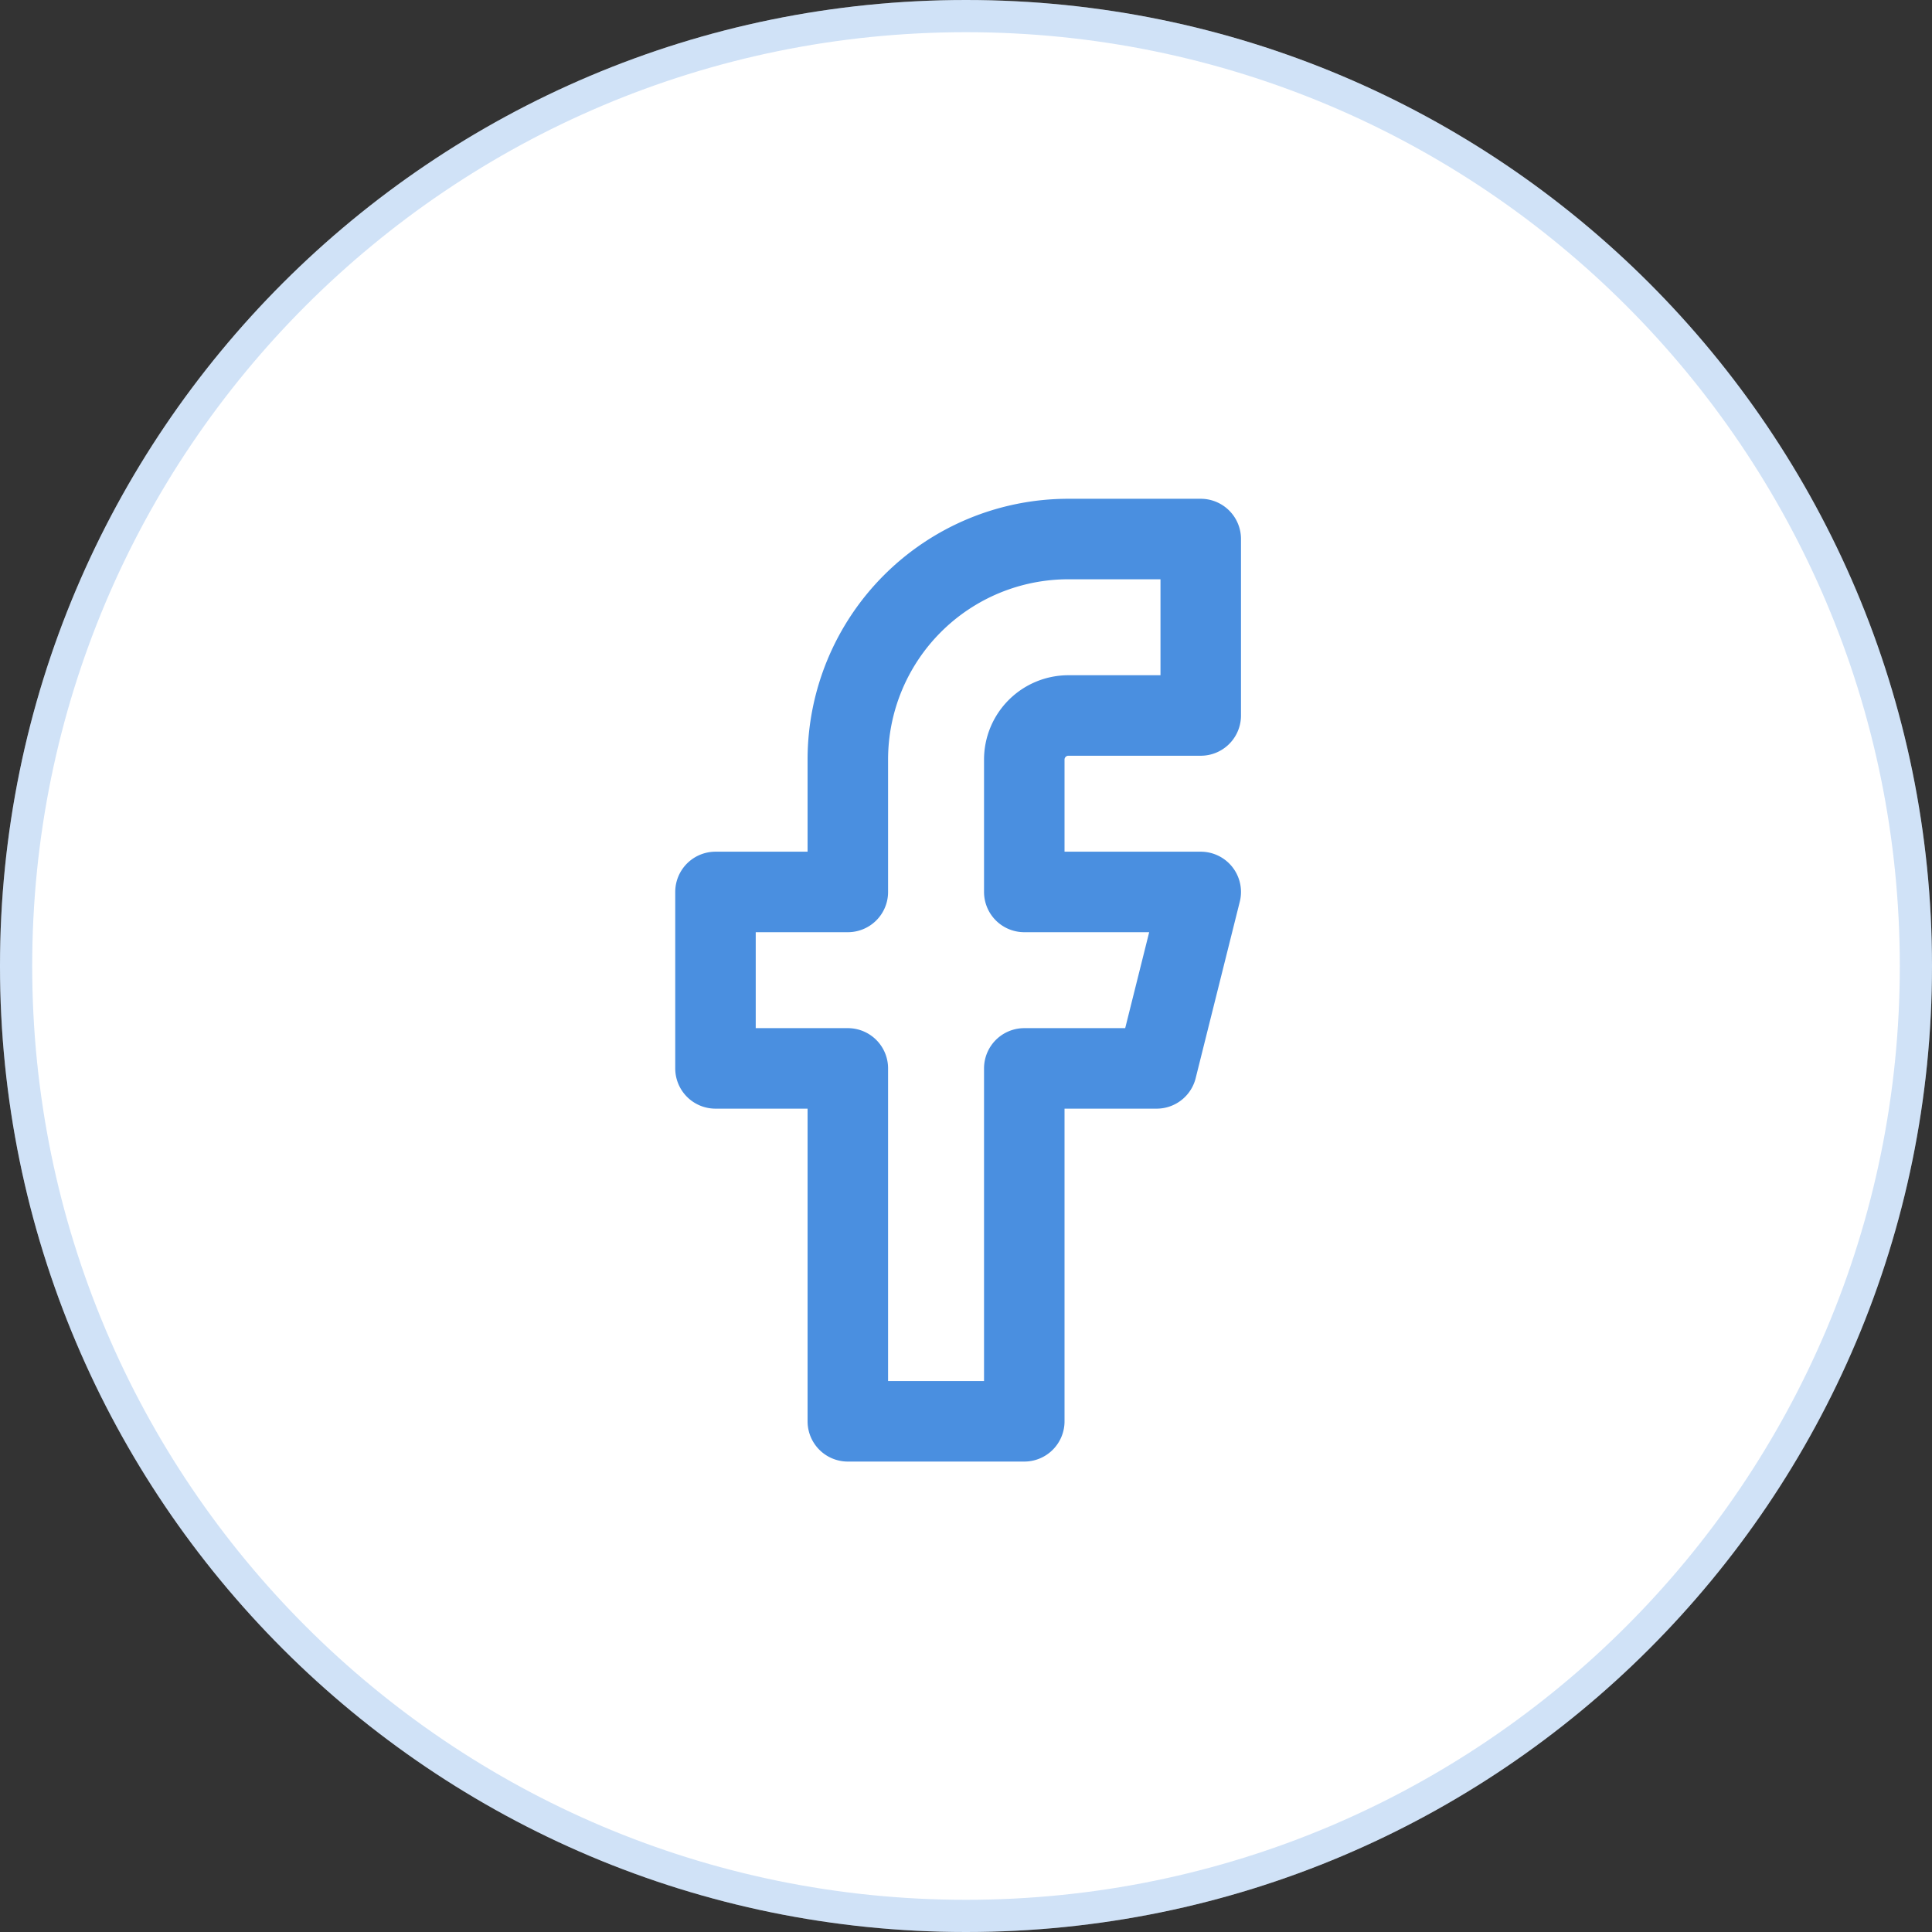 <svg width="30" height="30" fill="none" xmlns="http://www.w3.org/2000/svg"><rect width="100%" height="100%" fill="#333333" stroke="none"/><path d="M15 30C6.716 30 0 23.284 0 15 0 6.716 6.716 0 15 0c8.284 0 15 6.716 15 15 0 8.284-6.716 15-15 15z" fill="#fff"/><path d="M15 29.75C6.854 29.75.25 23.146.25 15S6.854.25 15 .25 29.75 6.854 29.75 15 23.146 29.75 15 29.75z" stroke="#4A8FE0" stroke-opacity=".26" stroke-width=".5"/><path d="M18.644 8.37H16.59a3.425 3.425 0 00-3.425 3.425v2.055H11.11v2.74h2.055v5.48h2.74v-5.48h2.055l.685-2.74h-2.74v-2.055a.685.685 0 01.685-.685h2.055V8.37z" stroke="#4A8FE0" stroke-width="1.25" stroke-linecap="round" stroke-linejoin="round"/></svg>